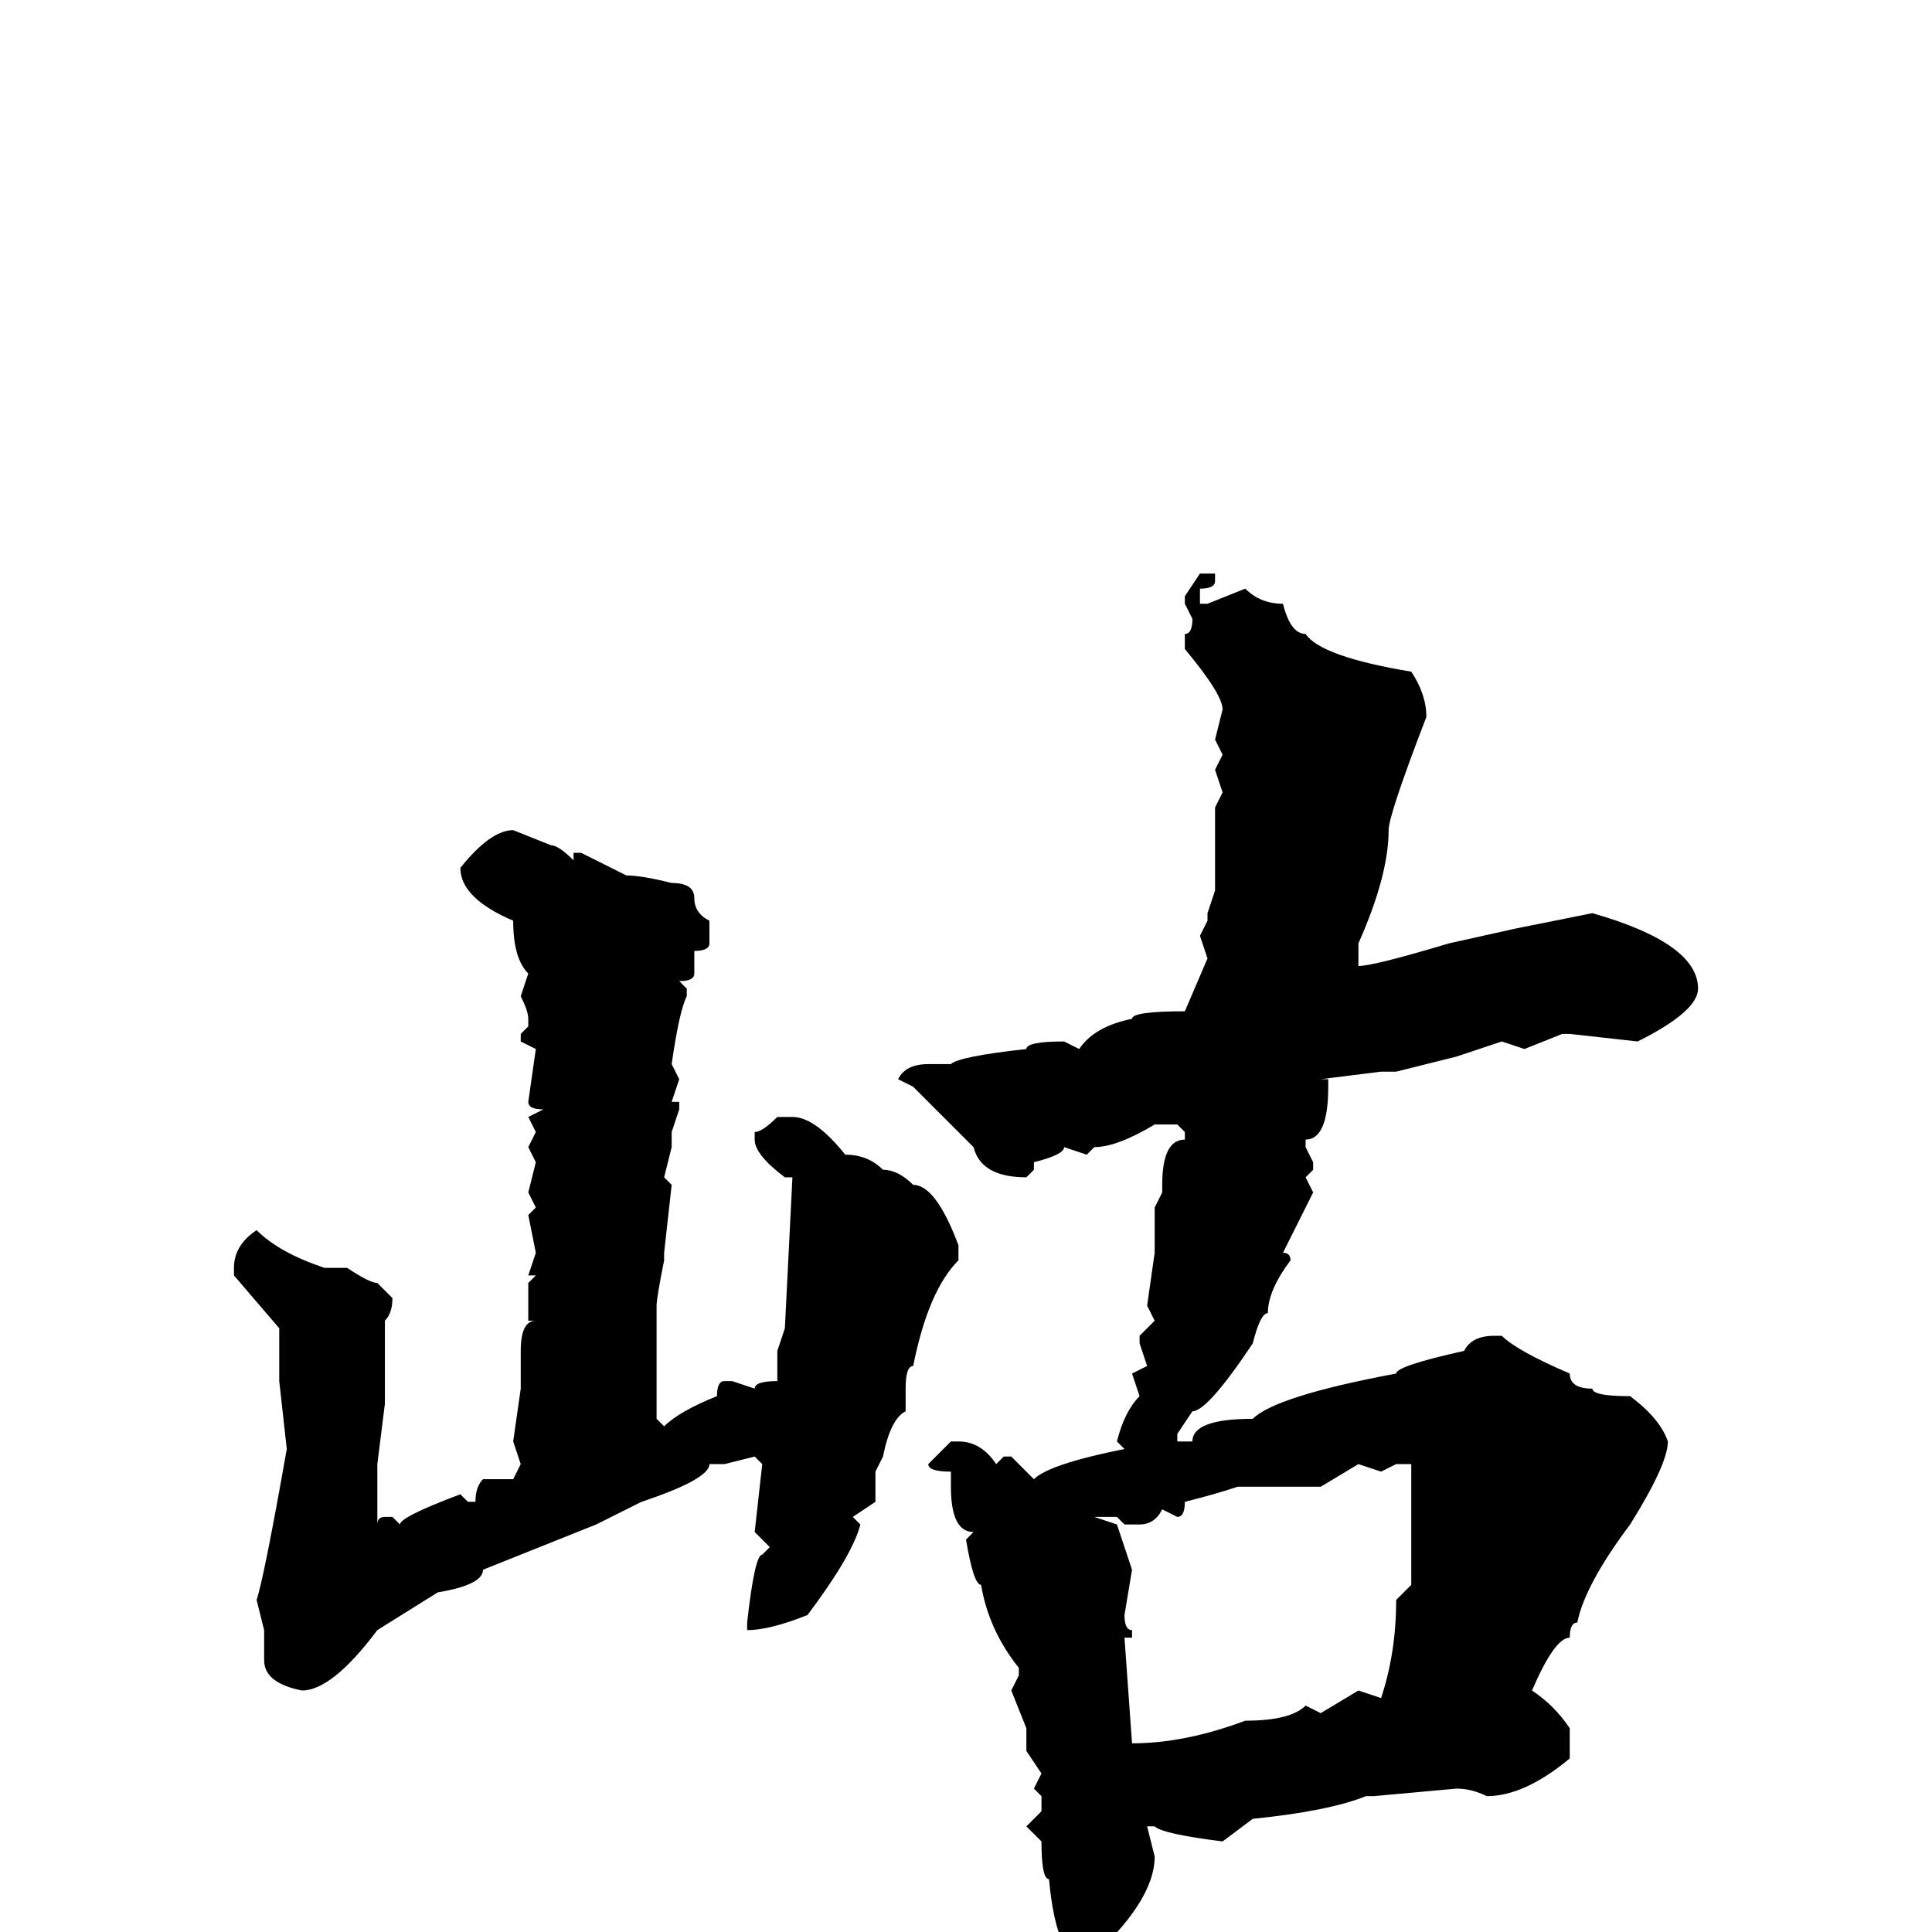 <svg xmlns="http://www.w3.org/2000/svg" viewBox="0 -256 256 256">
	<path fill="#000000" d="M160 -180H161V-179Q161 -178 159 -178V-177V-176H160L165 -178Q167 -176 170 -176Q171 -172 173 -172Q175 -169 187 -167Q189 -164 189 -161Q184 -148 184 -146Q184 -140 180 -131V-128Q182 -128 192 -131L201 -133L211 -135Q225 -131 225 -125Q225 -122 217 -118L208 -119H207L202 -117L199 -118L193 -116L185 -114H184H183L175 -113H176V-112Q176 -105 173 -105V-104L174 -102V-101L173 -100L174 -98L170 -90Q171 -90 171 -89Q168 -85 168 -82Q167 -82 166 -78Q160 -69 158 -69L156 -66V-65H158Q158 -68 166 -68Q169 -71 185 -74Q185 -75 194 -77Q195 -79 198 -79H199Q201 -77 208 -74Q208 -72 211 -72Q211 -71 216 -71Q220 -68 221 -65Q221 -62 216 -54Q210 -46 209 -41Q208 -41 208 -39Q206 -39 203 -32Q206 -30 208 -27V-23Q202 -18 197 -18Q195 -19 193 -19L182 -18H181Q176 -16 166 -15L162 -12Q154 -13 153 -14H152L153 -10Q153 -4 144 4Q140 4 139 -7Q138 -7 138 -12L136 -14L138 -16V-18L137 -19L138 -21L136 -24V-27L134 -32L135 -34V-35Q131 -40 130 -46Q129 -46 128 -52L129 -53Q126 -53 126 -59V-61Q123 -61 123 -62L126 -65H127Q130 -65 132 -62L133 -63H134L137 -60Q139 -62 149 -64L148 -65Q149 -69 151 -71L150 -74L152 -75L151 -78V-79L153 -81L152 -83L153 -90V-96L154 -98V-99Q154 -105 157 -105V-106L156 -107H153Q148 -104 145 -104L144 -103L141 -104Q141 -103 137 -102V-101L136 -100Q130 -100 129 -104Q122 -111 121 -112L119 -113Q120 -115 123 -115H124H126Q127 -116 136 -117Q136 -118 141 -118L143 -117Q145 -120 150 -121Q150 -122 157 -122L160 -129L159 -132L160 -134V-135L161 -138V-140V-146V-149L162 -151L161 -154L162 -156L161 -158L162 -162Q162 -164 157 -170V-172Q158 -172 158 -174L157 -176V-177L159 -180ZM68 -146L73 -144Q74 -144 76 -142V-143H77L83 -140Q85 -140 89 -139Q92 -139 92 -137Q92 -135 94 -134V-131Q94 -130 92 -130V-127Q92 -126 90 -126L91 -125V-124Q90 -122 89 -115L90 -113L89 -110H90V-109L89 -106V-104L88 -100L89 -99L88 -90V-89Q87 -84 87 -83V-82V-76V-68L88 -67Q90 -69 95 -71Q95 -73 96 -73H97L100 -72Q100 -73 103 -73V-77L104 -80L105 -100H104Q100 -103 100 -105V-106Q101 -106 103 -108H105Q108 -108 112 -103Q115 -103 117 -101Q119 -101 121 -99Q124 -99 127 -91V-89Q123 -85 121 -75Q120 -75 120 -72V-69Q118 -68 117 -63L116 -61V-57L113 -55L114 -54Q113 -50 107 -42Q102 -40 99 -40V-41Q100 -50 101 -50L102 -51L100 -53L101 -62L100 -63L96 -62H94Q94 -60 85 -57L79 -54L64 -48Q64 -46 58 -45L50 -40Q44 -32 40 -32Q35 -33 35 -36V-40L34 -44Q35 -47 38 -64L37 -73V-74V-80L31 -87V-88Q31 -91 34 -93Q37 -90 43 -88H46Q49 -86 50 -86L52 -84Q52 -82 51 -81V-70L50 -62V-61V-58V-54Q50 -55 51 -55H52L53 -54Q53 -55 61 -58L62 -57H63Q63 -59 64 -60H68L69 -62L68 -65L69 -72V-74V-76V-77Q69 -81 71 -81H70V-86L71 -87H70L71 -90L70 -95L71 -96L70 -98L71 -102L70 -104L71 -106L70 -108L72 -109Q70 -109 70 -110L71 -117L69 -118V-119L70 -120V-121Q70 -122 69 -124L70 -127Q68 -129 68 -134Q61 -137 61 -141Q65 -146 68 -146ZM175 -59H167H164Q161 -58 157 -57Q157 -55 156 -55L154 -56Q153 -54 151 -54H149L148 -55H145L148 -54L150 -48L149 -42Q149 -40 150 -40V-39H149L150 -25Q157 -25 165 -28Q171 -28 173 -30L175 -29L180 -32L183 -31Q185 -37 185 -44L187 -46V-55V-58V-62H185L183 -61L180 -62Z"/>
</svg>